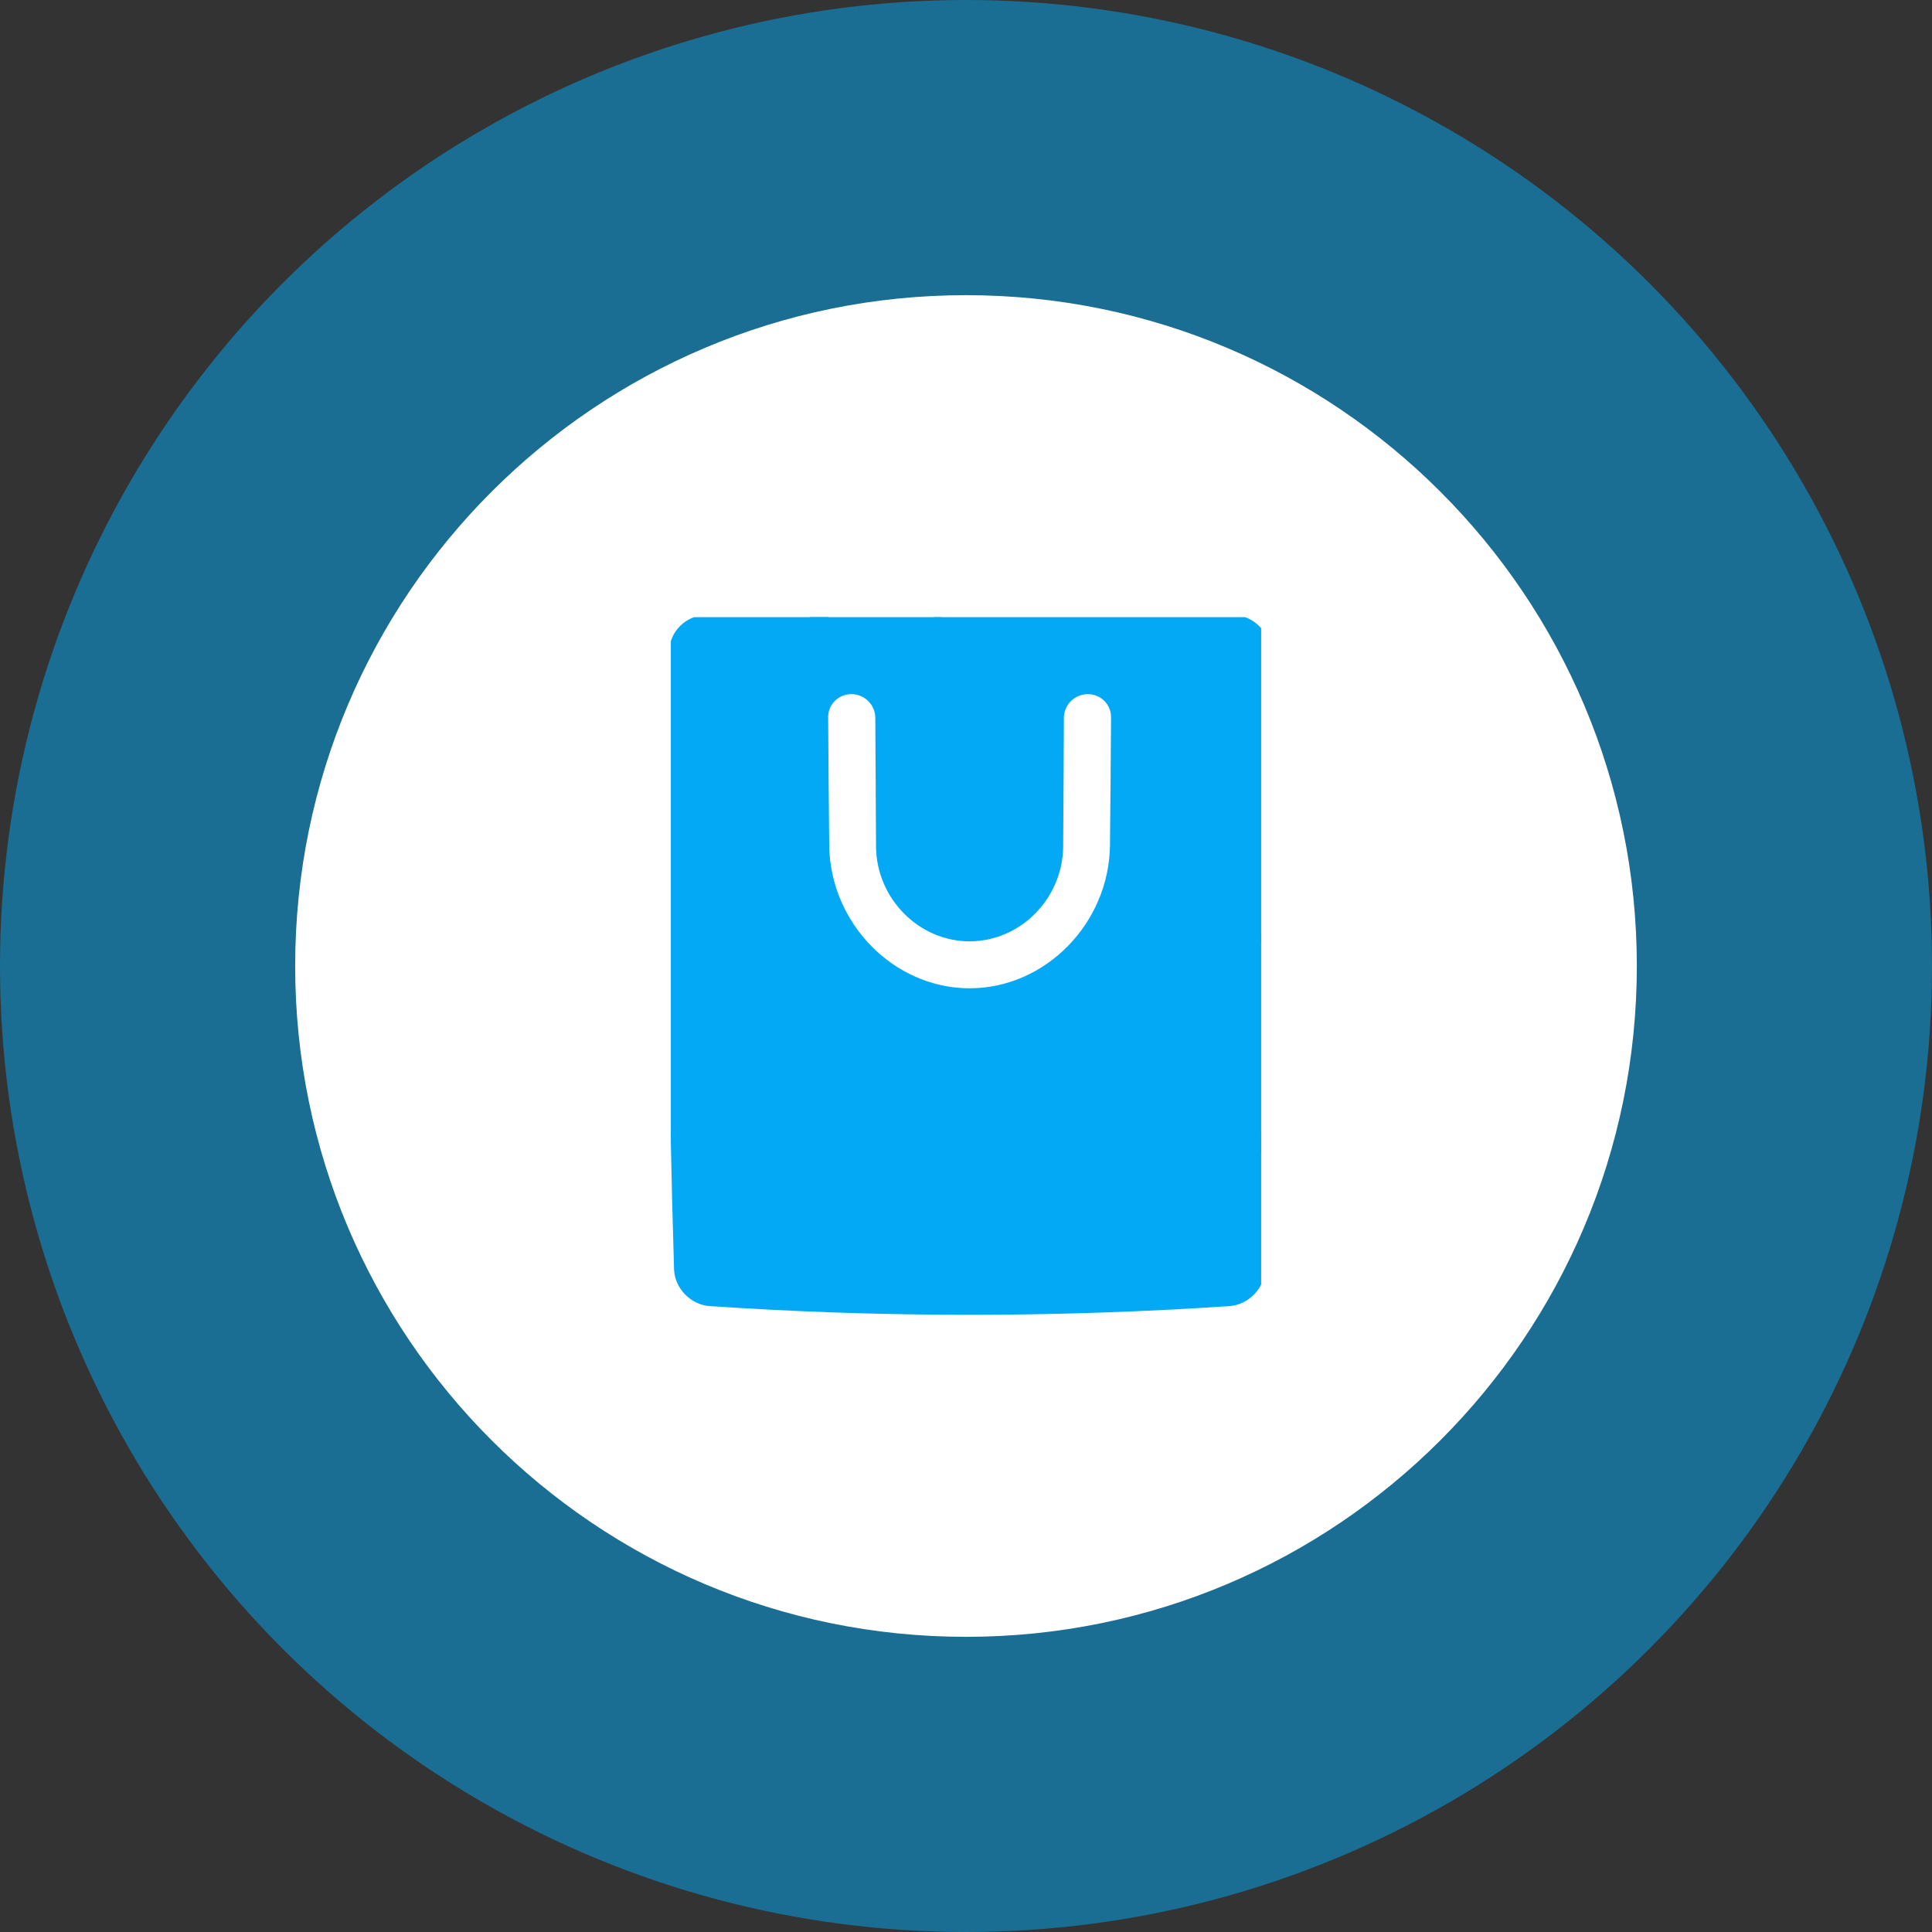 <svg xmlns="http://www.w3.org/2000/svg" width="72" height="72" viewBox="0 0 72 72" fill="none">
<rect x="0" y="0" width="72" height="72" fill="#333333" stroke="none"/>
<circle opacity="0.5" cx="36" cy="36" r="36" fill="#03a9f4"/>
<path d="M36 61C49.807 61 61 49.807 61 36C61 22.193 49.807 11 36 11C22.193 11 11 22.193 11 36C11 49.807 22.193 61 36 61Z" fill="white"/>
<g clip-path="url(#clip0)">
<path d="M24.991 42.179C25.025 43.887 25.068 45.594 25.12 47.302C25.142 48.008 25.739 48.627 26.452 48.675C27.958 48.776 29.464 48.853 30.97 48.907C30.937 46.731 30.91 44.555 30.89 42.379C28.924 42.336 26.957 42.27 24.991 42.179Z" fill="url(#paint0_linear)"/>
<path d="M29.579 42.347C29.599 44.082 29.625 45.818 29.655 47.553C29.669 48.272 30.258 48.881 30.97 48.907C35.919 49.083 40.868 49.006 45.816 48.675C46.529 48.626 47.126 48.008 47.148 47.302C47.2 45.594 47.243 43.887 47.278 42.179C41.378 42.45 35.479 42.506 29.579 42.347Z" fill="url(#paint1_linear)"/>
<path d="M26.28 22.919C25.555 22.946 24.956 23.543 24.945 24.25C24.854 30.226 24.869 36.203 24.991 42.179C25.005 42.886 25.604 43.49 26.326 43.524C27.852 43.593 29.377 43.647 30.903 43.684C30.83 36.721 30.822 29.758 30.879 22.794C29.346 22.823 27.813 22.865 26.28 22.919Z" fill="url(#paint2_linear)"/>
<path d="M34.82 22.748C33.507 22.754 32.193 22.769 30.879 22.794C30.153 22.808 29.559 23.405 29.552 24.124C29.495 30.632 29.509 37.14 29.595 43.648C35.044 43.814 40.493 43.773 45.942 43.523C46.664 43.49 47.263 42.886 47.278 42.179C47.325 39.831 47.356 37.483 47.371 35.135C43.211 31.139 38.972 26.884 34.82 22.748Z" fill="url(#paint3_linear)"/>
<path d="M45.988 22.919C42.265 22.787 38.543 22.73 34.82 22.748C34.802 29.624 40.44 35.256 47.371 35.135C47.394 31.507 47.378 27.878 47.323 24.25C47.312 23.543 46.713 22.945 45.988 22.919Z" fill="url(#paint4_linear)"/>
<path d="M42.732 26.293C42.74 27.49 41.757 28.452 40.54 28.446C39.323 28.439 38.336 27.458 38.334 26.25C38.332 25.043 39.311 24.07 40.522 24.087C41.733 24.104 42.724 25.096 42.732 26.293Z" fill="url(#paint5_linear)"/>
<path d="M33.935 26.25C33.932 27.458 32.945 28.439 31.728 28.446C30.511 28.452 29.528 27.49 29.536 26.293C29.544 25.096 30.535 24.104 31.746 24.087C32.957 24.07 33.937 25.043 33.935 26.25Z" fill="url(#paint6_linear)"/>
<path d="M39.648 24.949C39.65 25.386 39.652 25.822 39.653 26.259C39.655 26.741 40.05 27.134 40.536 27.138C41.023 27.142 41.415 26.756 41.413 26.276C41.41 25.841 41.408 25.405 41.405 24.97C40.819 24.962 40.234 24.955 39.648 24.949Z" fill="url(#paint7_linear)"/>
<path d="M30.863 24.97C30.86 25.405 30.858 25.841 30.855 26.276C30.853 26.756 31.246 27.142 31.732 27.138C32.218 27.134 32.614 26.741 32.615 26.259C32.617 25.822 32.618 25.386 32.62 24.949C32.034 24.955 31.449 24.962 30.863 24.97Z" fill="url(#paint8_linear)"/>
<path d="M36.134 36.831C38.977 36.829 41.328 34.393 41.365 31.516C41.382 29.92 41.395 28.325 41.405 26.729C41.408 26.248 41.017 25.864 40.531 25.869C40.045 25.874 39.65 26.268 39.648 26.75C39.642 28.35 39.633 29.951 39.621 31.552C39.605 33.475 38.038 35.08 36.134 35.081C34.23 35.08 32.663 33.475 32.647 31.552C32.636 29.951 32.627 28.35 32.62 26.75C32.618 26.267 32.223 25.873 31.737 25.869C31.251 25.864 30.86 26.248 30.863 26.729C30.873 28.325 30.886 29.92 30.903 31.516C30.94 34.393 33.291 36.828 36.134 36.831Z" fill="white"/>
</g>
<defs fill="#000000">
<linearGradient id="paint0_linear" x1="6.353" y1="66.999" x2="64.2" y2="8.688" gradientUnits="userSpaceOnUse" fill="#000000">
<stop stop-color="#03a9f4" fill="#000000"/>
<stop offset="0.5" stop-color="#03a9f4" fill="#000000"/>
<stop offset="1" stop-color="#03a9f4" fill="#000000"/>
</linearGradient>
<linearGradient id="paint1_linear" x1="26.283" y1="57.074" x2="69.158" y2="13.855" gradientUnits="userSpaceOnUse" fill="#000000">
<stop stop-color="#03a9f4" fill="#000000"/>
<stop offset="1" stop-color="#03a9f4" fill="#000000"/>
</linearGradient>
<linearGradient id="paint2_linear" x1="20.038" y1="41.529" x2="41.979" y2="19.412" gradientUnits="userSpaceOnUse" fill="#000000">
<stop stop-color="#03a9f4" fill="#000000"/>
<stop offset="1" stop-color="#03a9f4" fill="#000000"/>
</linearGradient>
<linearGradient id="paint3_linear" x1="13.873" y1="57.492" x2="54.245" y2="16.796" gradientUnits="userSpaceOnUse" fill="#000000">
<stop stop-color="#03a9f4" fill="#000000"/>
<stop offset="1" stop-color="#03a9f4" fill="#000000"/>
</linearGradient>
<linearGradient id="paint4_linear" x1="8.927" y1="60.854" x2="46.234" y2="23.249" gradientUnits="userSpaceOnUse" fill="#000000">
<stop stop-color="#03a9f4" fill="#000000"/>
<stop offset="1" stop-color="#03a9f4" fill="#000000"/>
</linearGradient>
<linearGradient id="paint5_linear" x1="38.454" y1="28.329" x2="46.766" y2="19.951" gradientUnits="userSpaceOnUse" fill="#000000">
<stop stop-color="#03a9f4" fill="#000000"/>
<stop offset="1" stop-color="#03a9f4" fill="#000000"/>
</linearGradient>
<linearGradient id="paint6_linear" x1="30.176" y1="27.824" x2="40.205" y2="17.714" gradientUnits="userSpaceOnUse" fill="#000000">
<stop stop-color="#03a9f4" fill="#000000"/>
<stop offset="1" stop-color="#03a9f4" fill="#000000"/>
</linearGradient>
<linearGradient id="paint7_linear" x1="25.059" y1="41.141" x2="41.826" y2="24.24" gradientUnits="userSpaceOnUse" fill="#000000">
<stop stop-color="#03a9f4" fill="#000000"/>
<stop offset="1" stop-color="#03a9f4" fill="#000000"/>
</linearGradient>
<linearGradient id="paint8_linear" x1="16.104" y1="41.306" x2="33.113" y2="24.16" gradientUnits="userSpaceOnUse" fill="#000000">
<stop stop-color="#03a9f4" fill="#000000"/>
<stop offset="1" stop-color="#03a9f4" fill="#000000"/>
</linearGradient>
<clipPath id="clip0" fill="#000000">
<rect width="22" height="26" fill="white" transform="translate(25 23)"/>
</clipPath>
</defs>
</svg>